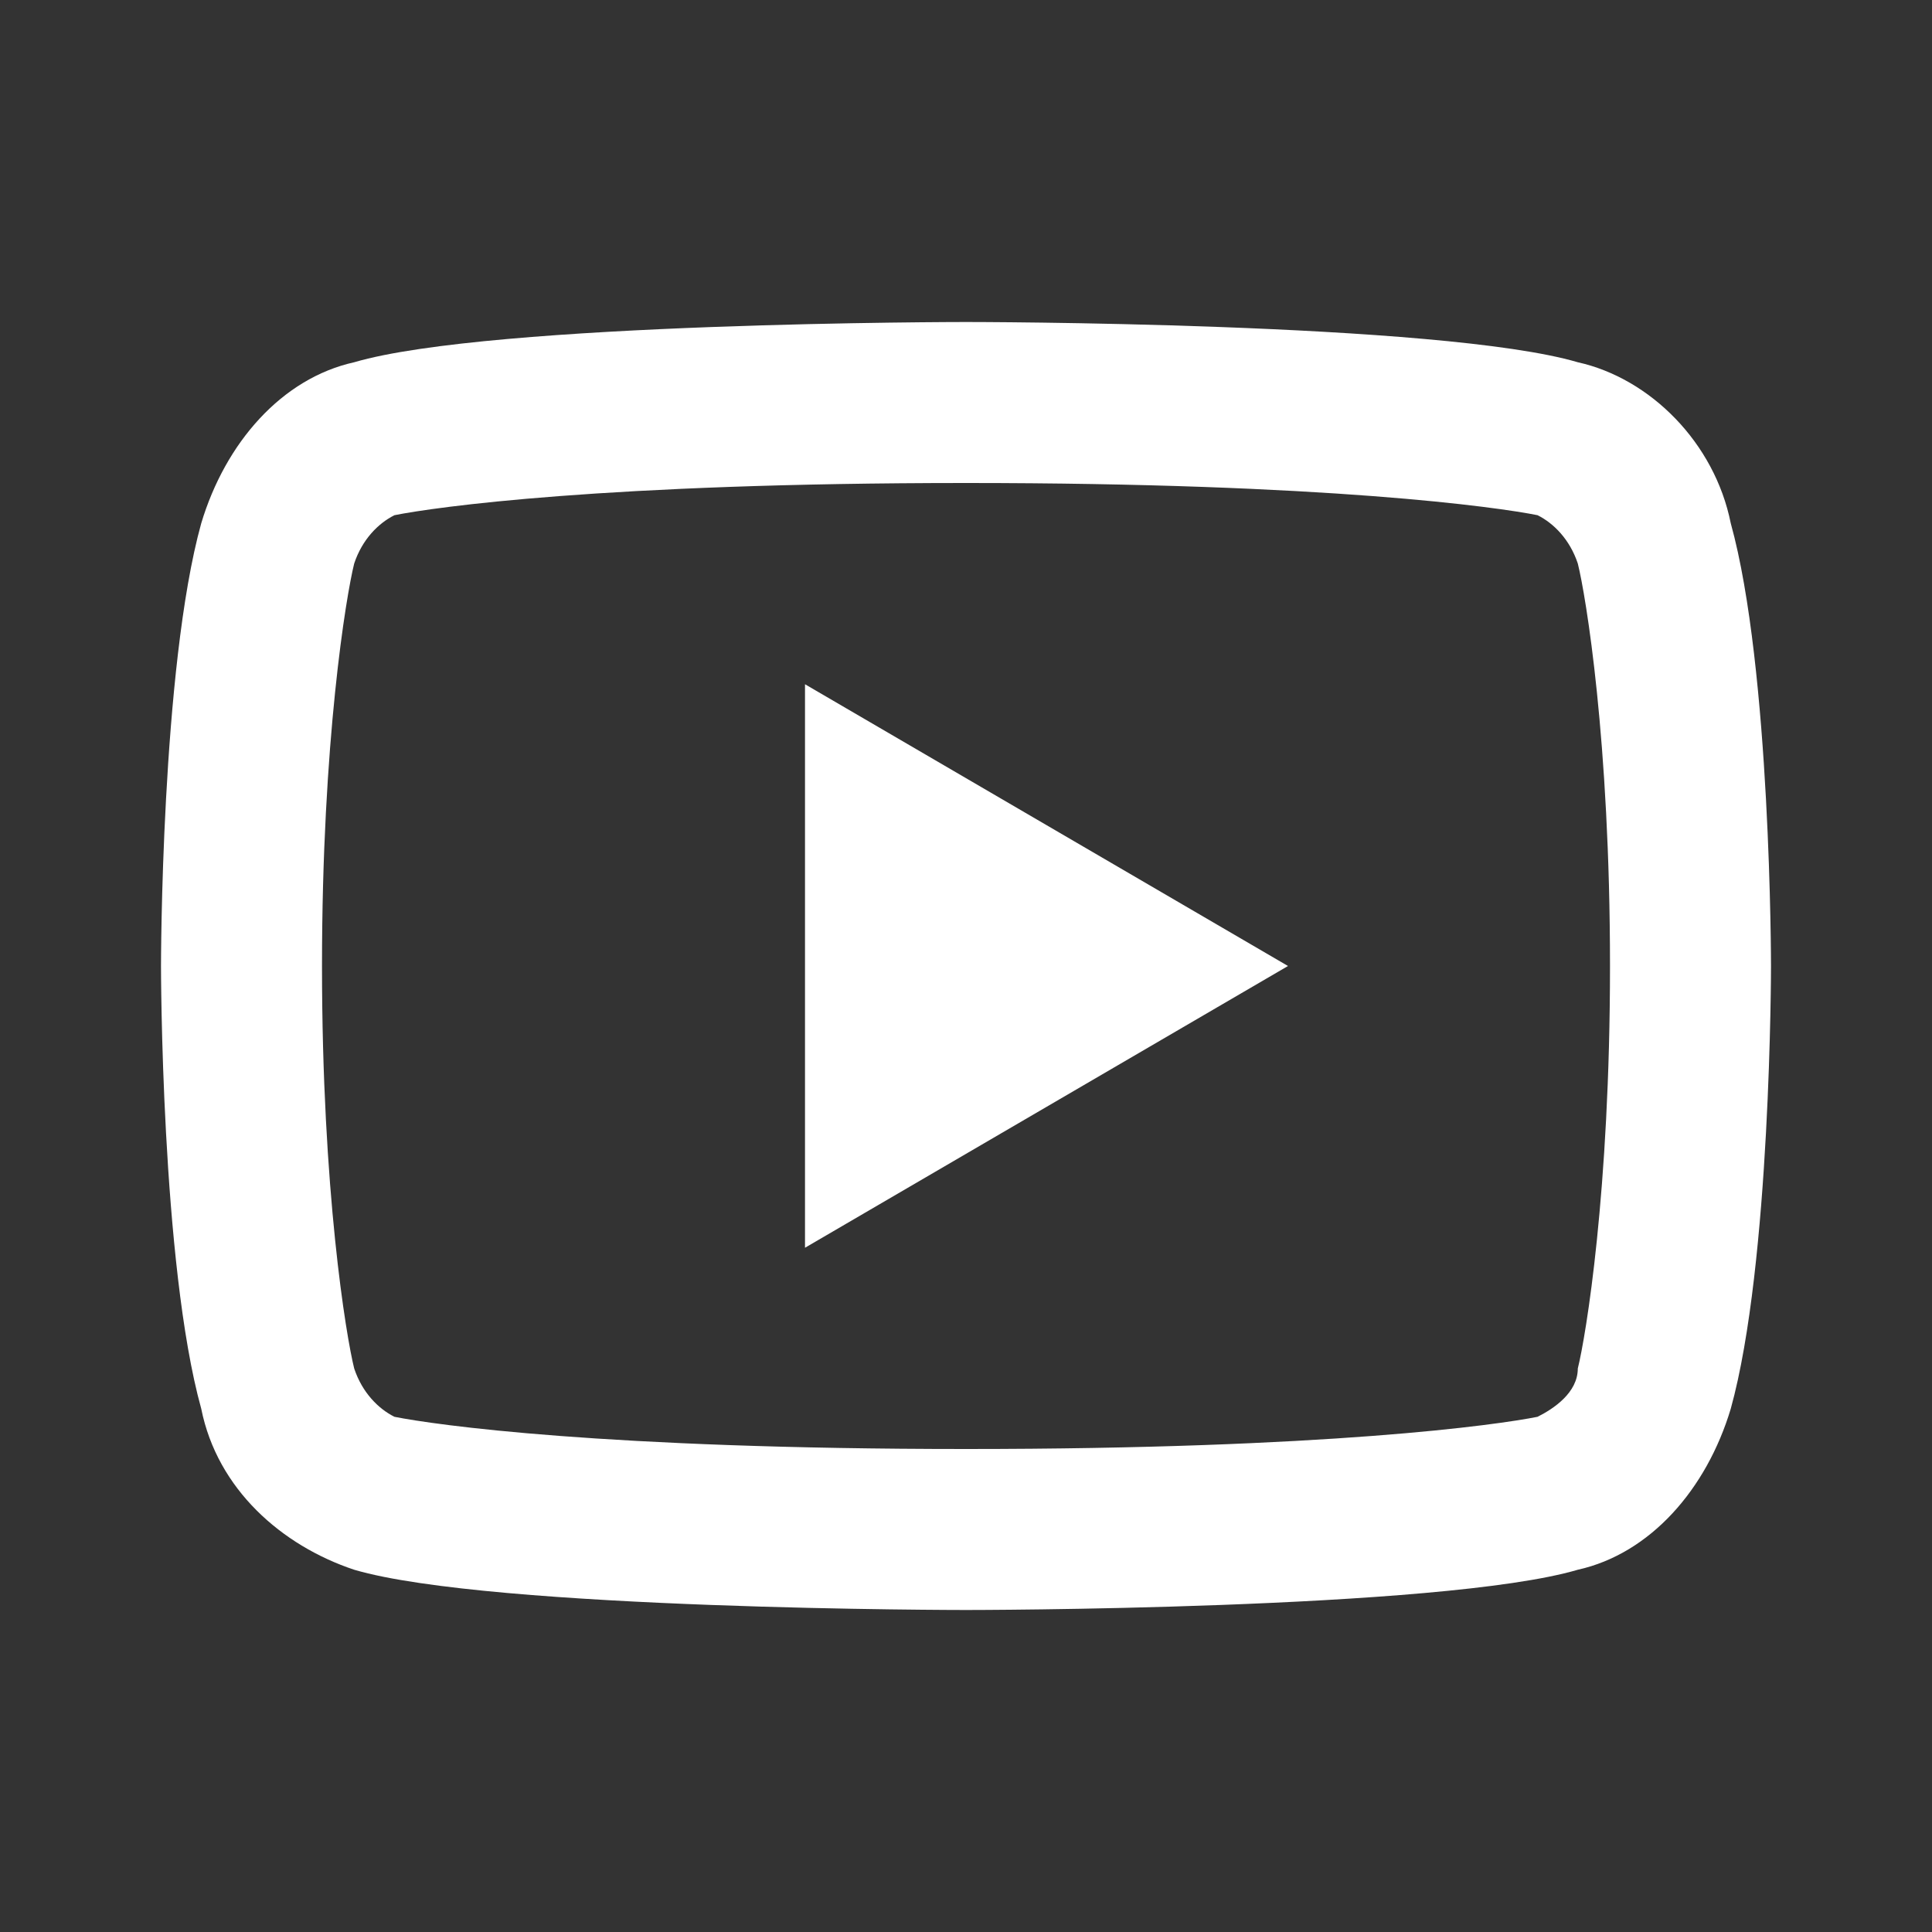 <?xml version="1.0" encoding="utf-8"?>
<!-- Generator: Adobe Illustrator 27.0.1, SVG Export Plug-In . SVG Version: 6.00 Build 0)  -->
<svg version="1.1" id="Layer_1" xmlns="http://www.w3.org/2000/svg" xmlns:xlink="http://www.w3.org/1999/xlink" x="0px" y="0px"
	 viewBox="0 0 24 24" style="enable-background:new 0 0 24 24;" xml:space="preserve">
<rect x="0" y="0" width="24" height="24" fill="#333333" stroke="none"/>
<style type="text/css">
	.st0{fill:none;}
	.st1{fill:#FFFFFF;}
</style>
<path class="st0" d="M0,0h24v24H0V0z"/>
<path class="st1" d="M19.6,7c-0.1-0.3-0.3-0.5-0.5-0.6C18.6,6.3,16.5,6,12,6S5.4,6.3,4.9,6.4C4.7,6.5,4.5,6.7,4.4,7
	C4.3,7.4,4,9.2,4,12s0.3,4.6,0.4,5c0.1,0.3,0.3,0.5,0.5,0.6C5.4,17.7,7.5,18,12,18s6.6-0.3,7.1-0.4c0.2-0.1,0.5-0.3,0.5-0.6
	c0.1-0.4,0.4-2.2,0.4-5S19.7,7.4,19.6,7z M21.5,6.5C22,8.3,22,12,22,12s0,3.7-0.5,5.5c-0.3,1-1,1.8-1.9,2C17.9,20,12,20,12,20
	s-5.9,0-7.6-0.5c-0.9-0.3-1.7-1-1.9-2C2,15.7,2,12,2,12s0-3.7,0.5-5.5c0.3-1,1-1.8,1.9-2C6.1,4,12,4,12,4s5.9,0,7.6,0.5
	C20.5,4.7,21.3,5.5,21.5,6.5z M10,15.5v-7l6,3.5L10,15.5z"/>
</svg>
